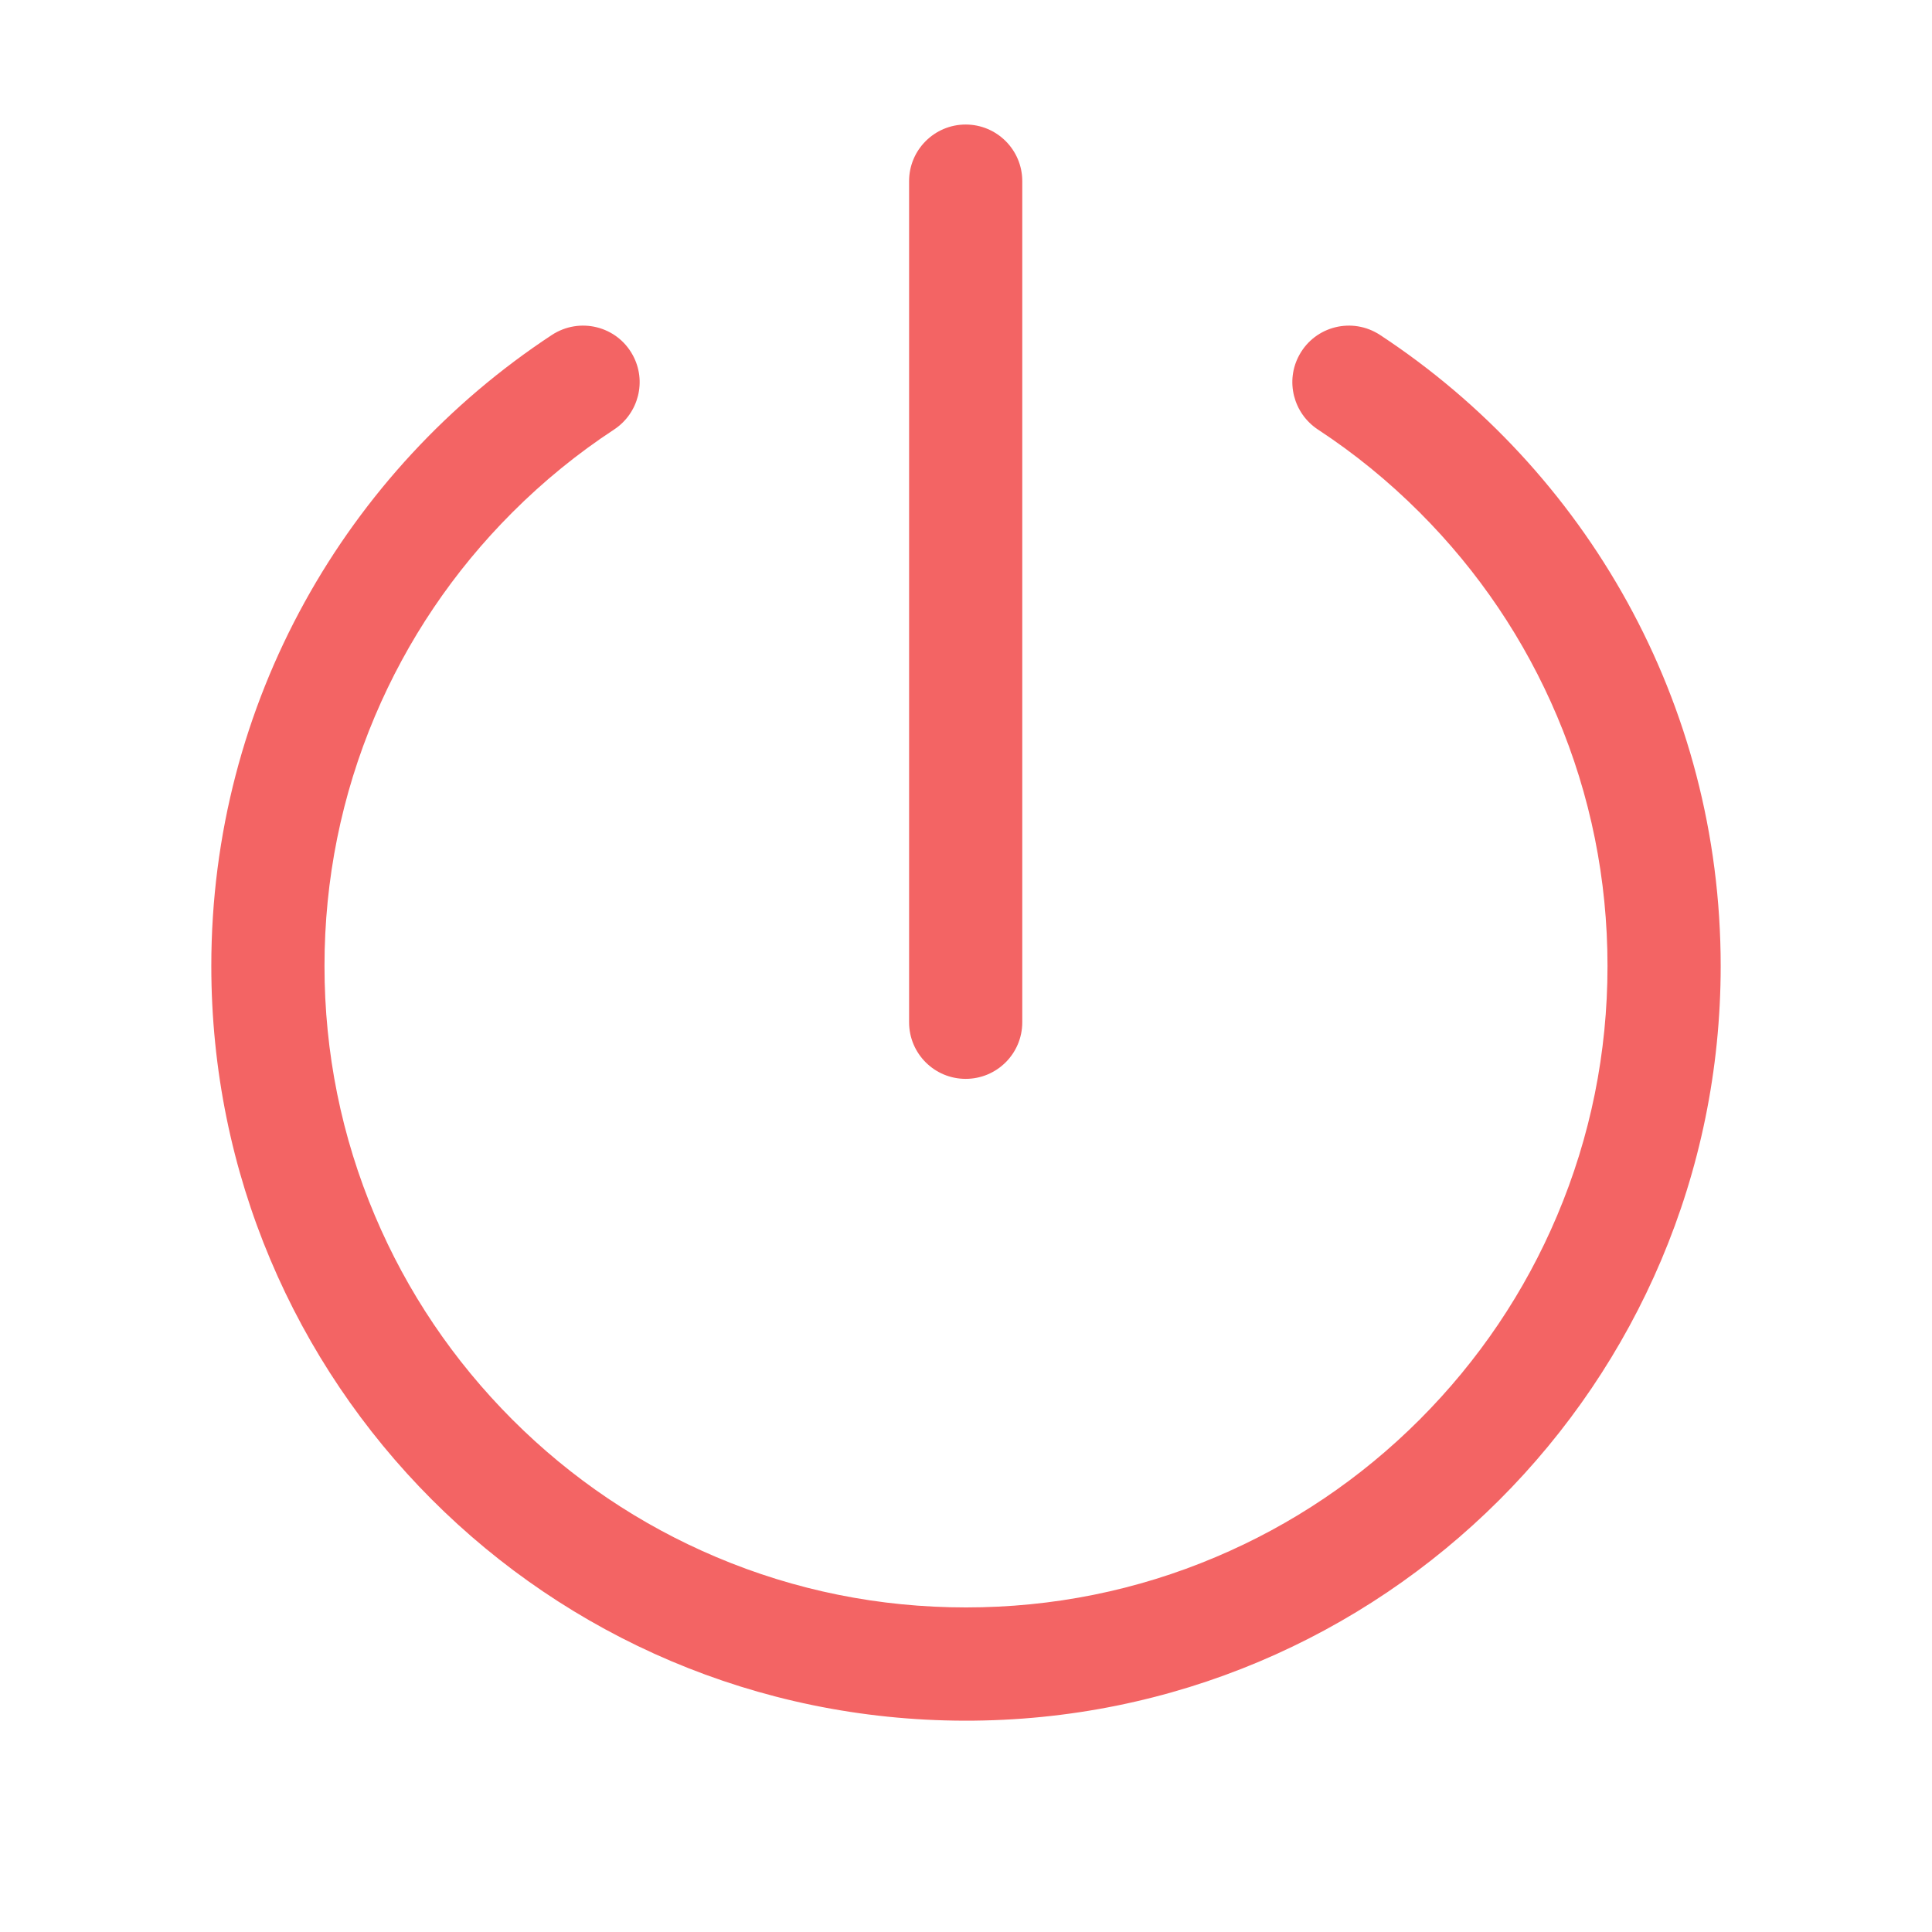 <svg width="24" height="24" viewBox="0 0 24 24" fill="none" xmlns="http://www.w3.org/2000/svg">
<path fill-rule="evenodd" clip-rule="evenodd" d="M11.996 1.547C12.384 1.547 12.699 1.862 12.699 2.25V12.699C12.699 13.088 12.384 13.402 11.996 13.402C11.608 13.402 11.293 13.088 11.293 12.699V2.25C11.293 1.862 11.608 1.547 11.996 1.547Z" fill="#F36464"/>
<path d="M16.14 4.411C15.964 4.732 16.066 5.134 16.372 5.336C16.825 5.633 17.247 5.977 17.635 6.365C18.367 7.097 18.942 7.95 19.343 8.898C19.758 9.88 19.969 10.923 19.969 12C19.969 13.076 19.758 14.12 19.343 15.101C18.942 16.05 18.367 16.902 17.635 17.635C16.903 18.367 16.05 18.942 15.101 19.343C14.12 19.758 13.076 19.968 12 19.968C10.924 19.968 9.88 19.758 8.899 19.343C7.95 18.942 7.097 18.367 6.365 17.635C5.633 16.902 5.058 16.05 4.657 15.101C4.242 14.12 4.031 13.076 4.031 12C4.031 10.923 4.242 9.88 4.657 8.898C5.058 7.95 5.633 7.097 6.365 6.365C6.753 5.977 7.175 5.633 7.628 5.336C7.934 5.134 8.036 4.732 7.86 4.411C7.663 4.049 7.199 3.935 6.854 4.162C4.307 5.838 2.625 8.722 2.625 11.998C2.624 17.177 6.803 21.365 11.982 21.375C17.168 21.385 21.375 17.184 21.375 12C21.375 8.722 19.693 5.838 17.145 4.162C16.801 3.935 16.337 4.049 16.14 4.411Z" fill="#F36464"/>
</svg>
